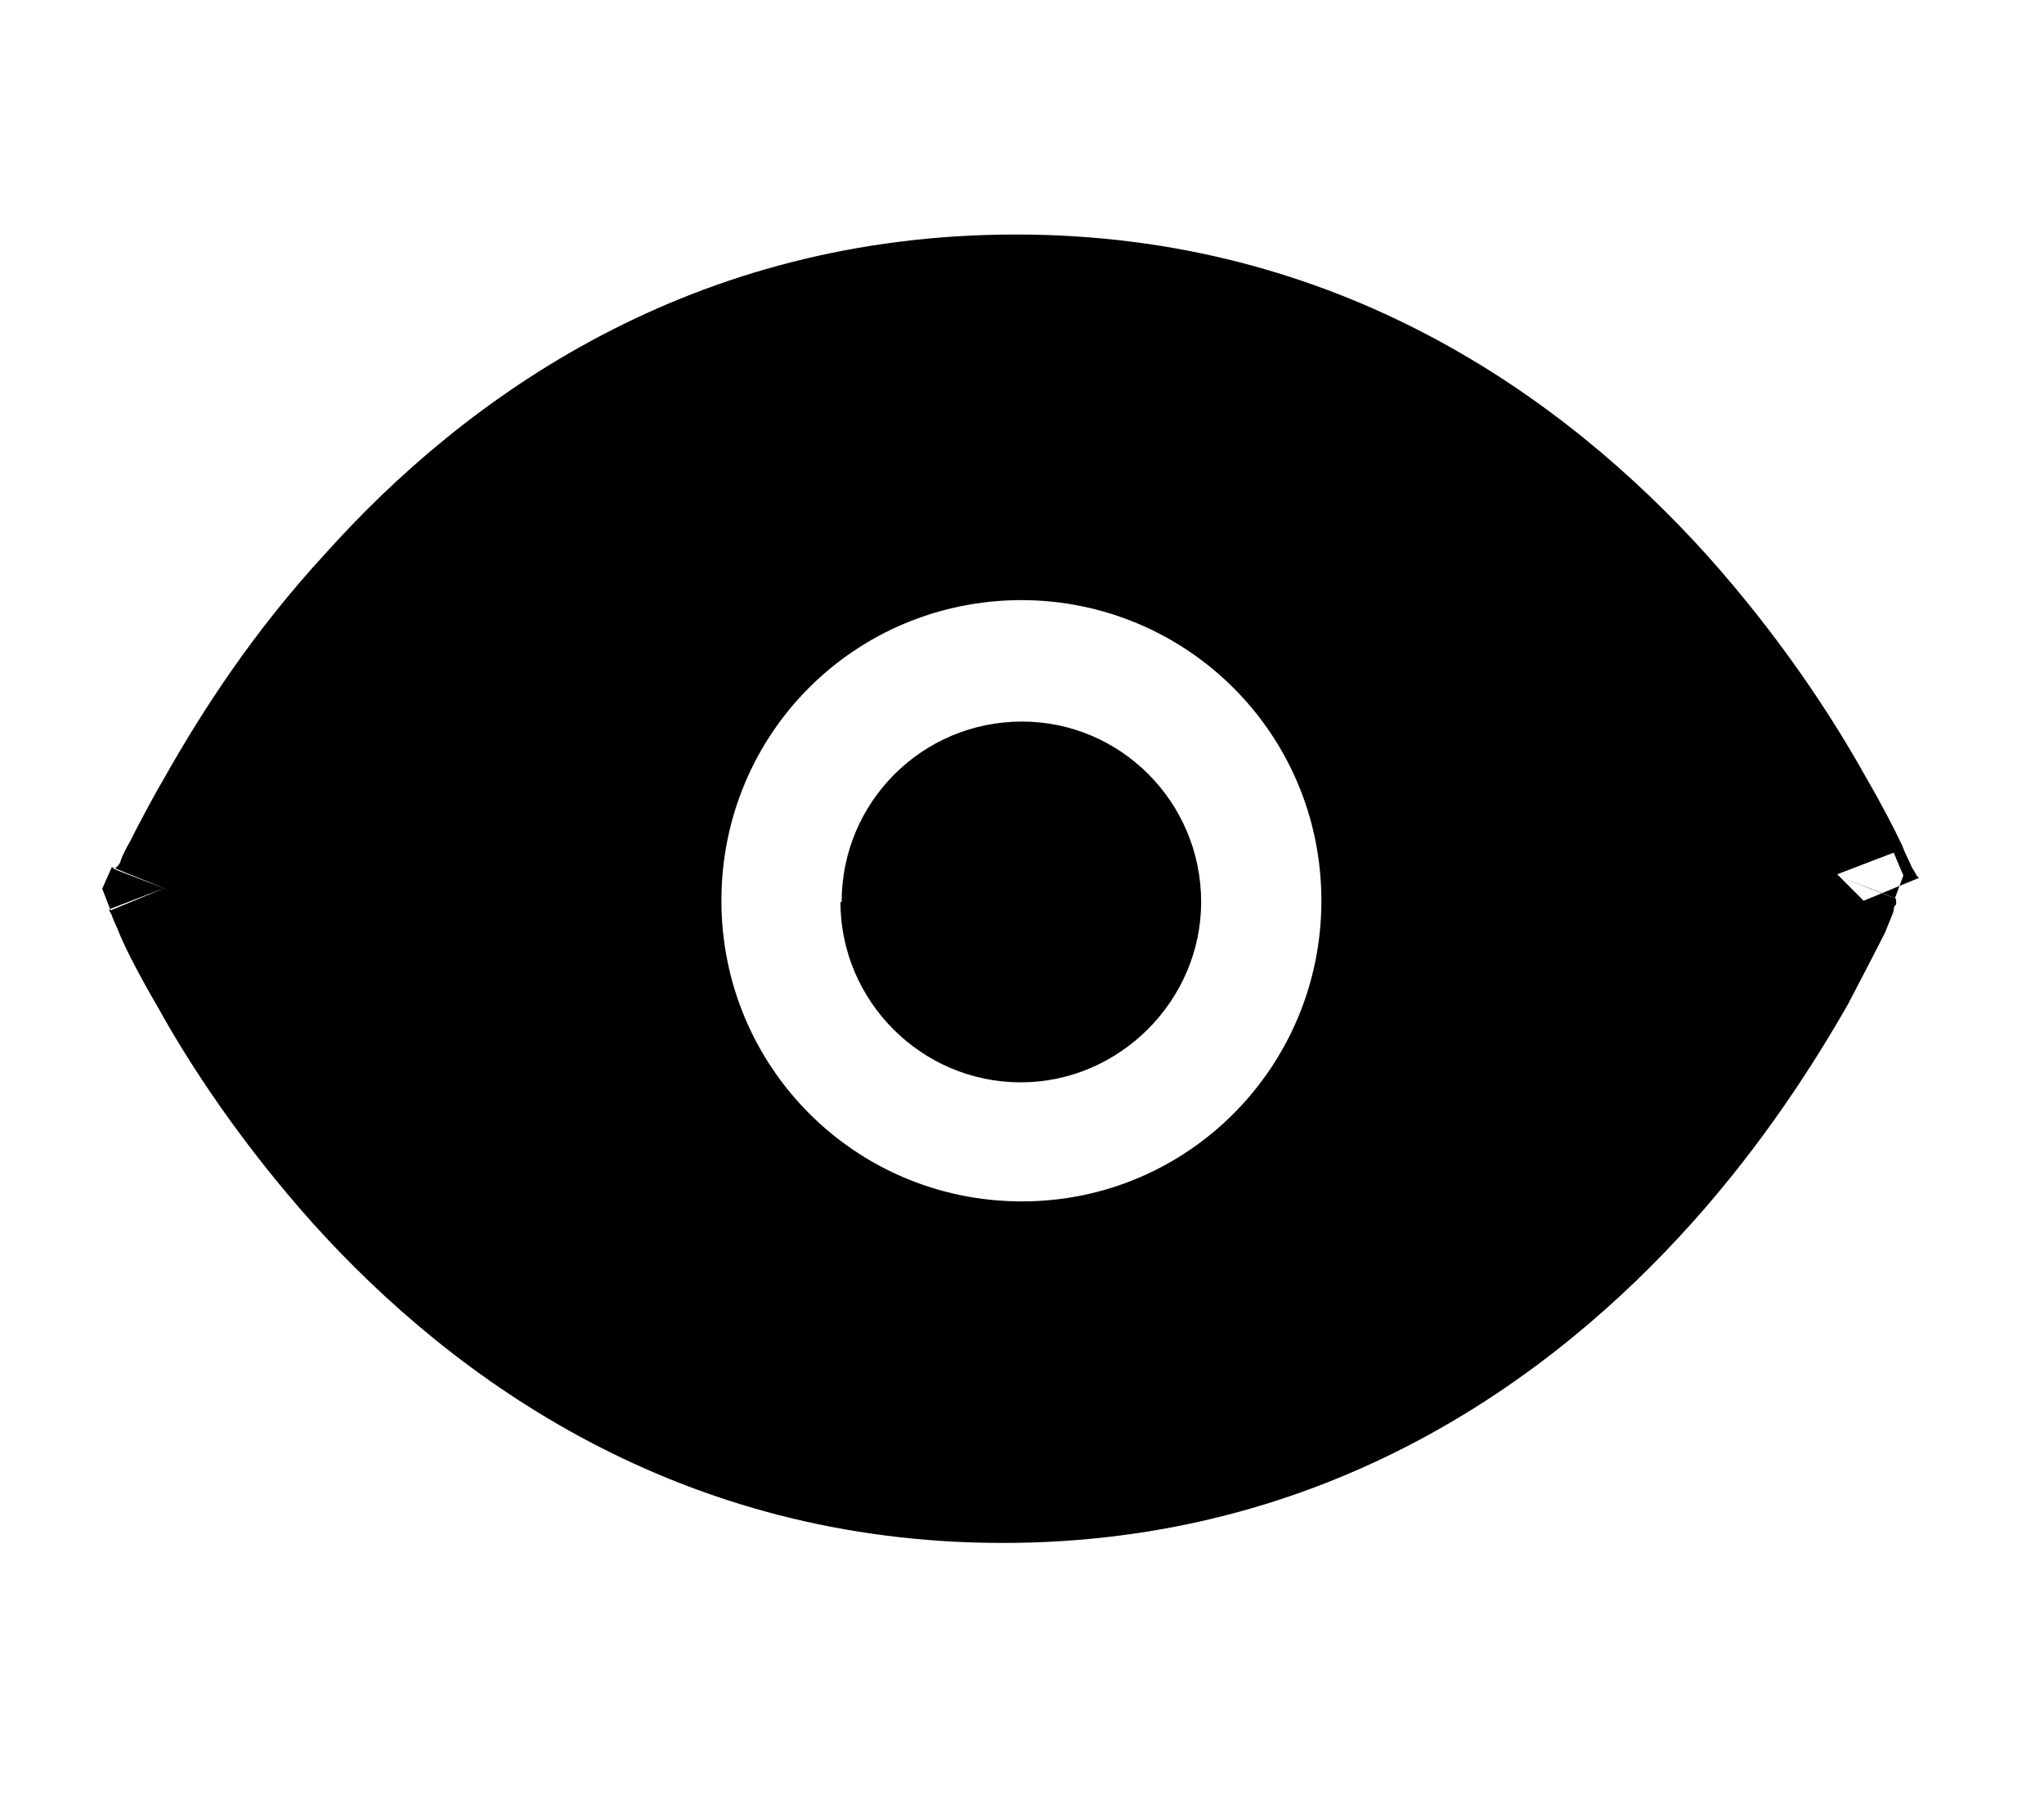 <svg viewBox="0 0 17 15" xmlns="http://www.w3.org/2000/svg"><g><path d="M7 7.5C7 6.67 7.67 6 8.5 6c.82 0 1.49.67 1.49 1.5 0 .82-.68 1.5-1.5 1.5 -.83 0-1.5-.68-1.5-1.5Z"/><path fill-rule="evenodd" d="M15.5 7.49c.46-.19.46-.19.46-.19l-.01-.01 -.01-.01 -.01-.02c-.01-.02-.02-.03-.03-.05 -.02-.05-.05-.1-.08-.18 -.07-.15-.18-.36-.32-.6 -.28-.5-.71-1.15-1.3-1.81 -1.19-1.32-3.07-2.67-5.75-2.67 -2.69 0-4.57 1.34-5.75 2.66 -.6.65-1.02 1.31-1.3 1.8 -.14.24-.25.45-.32.59 -.04.07-.07.13-.08.17 -.01.02-.02.03-.03.04l-.01.01 -.01 0 -.01 0c-.01 0-.01 0 .46.18l-.47-.19 -.08.18 .07.18 .46-.19c-.47.18-.47.18-.47.18l0 0 0 0 0 0 0 .01c0 .01.01.02.02.04 .01.04.04.09.07.17 .06.14.17.35.31.59 .27.49.7 1.14 1.29 1.8 1.18 1.31 3.06 2.66 5.74 2.66s4.56-1.35 5.74-2.67c.59-.66 1.01-1.32 1.29-1.81 .13-.25.24-.46.31-.6 .03-.08.06-.14.07-.18 0-.03.01-.04.02-.05l0-.02 0-.01 0-.01c0-.01 0-.01-.47-.19l.46.18 .07-.19 -.08-.19 -.47.18Zm-7-2.5C7.11 4.99 6 6.1 6 7.49c0 1.38 1.11 2.5 2.5 2.5 1.38 0 2.49-1.12 2.49-2.5 0-1.39-1.12-2.5-2.5-2.5Z"/></g></svg>
